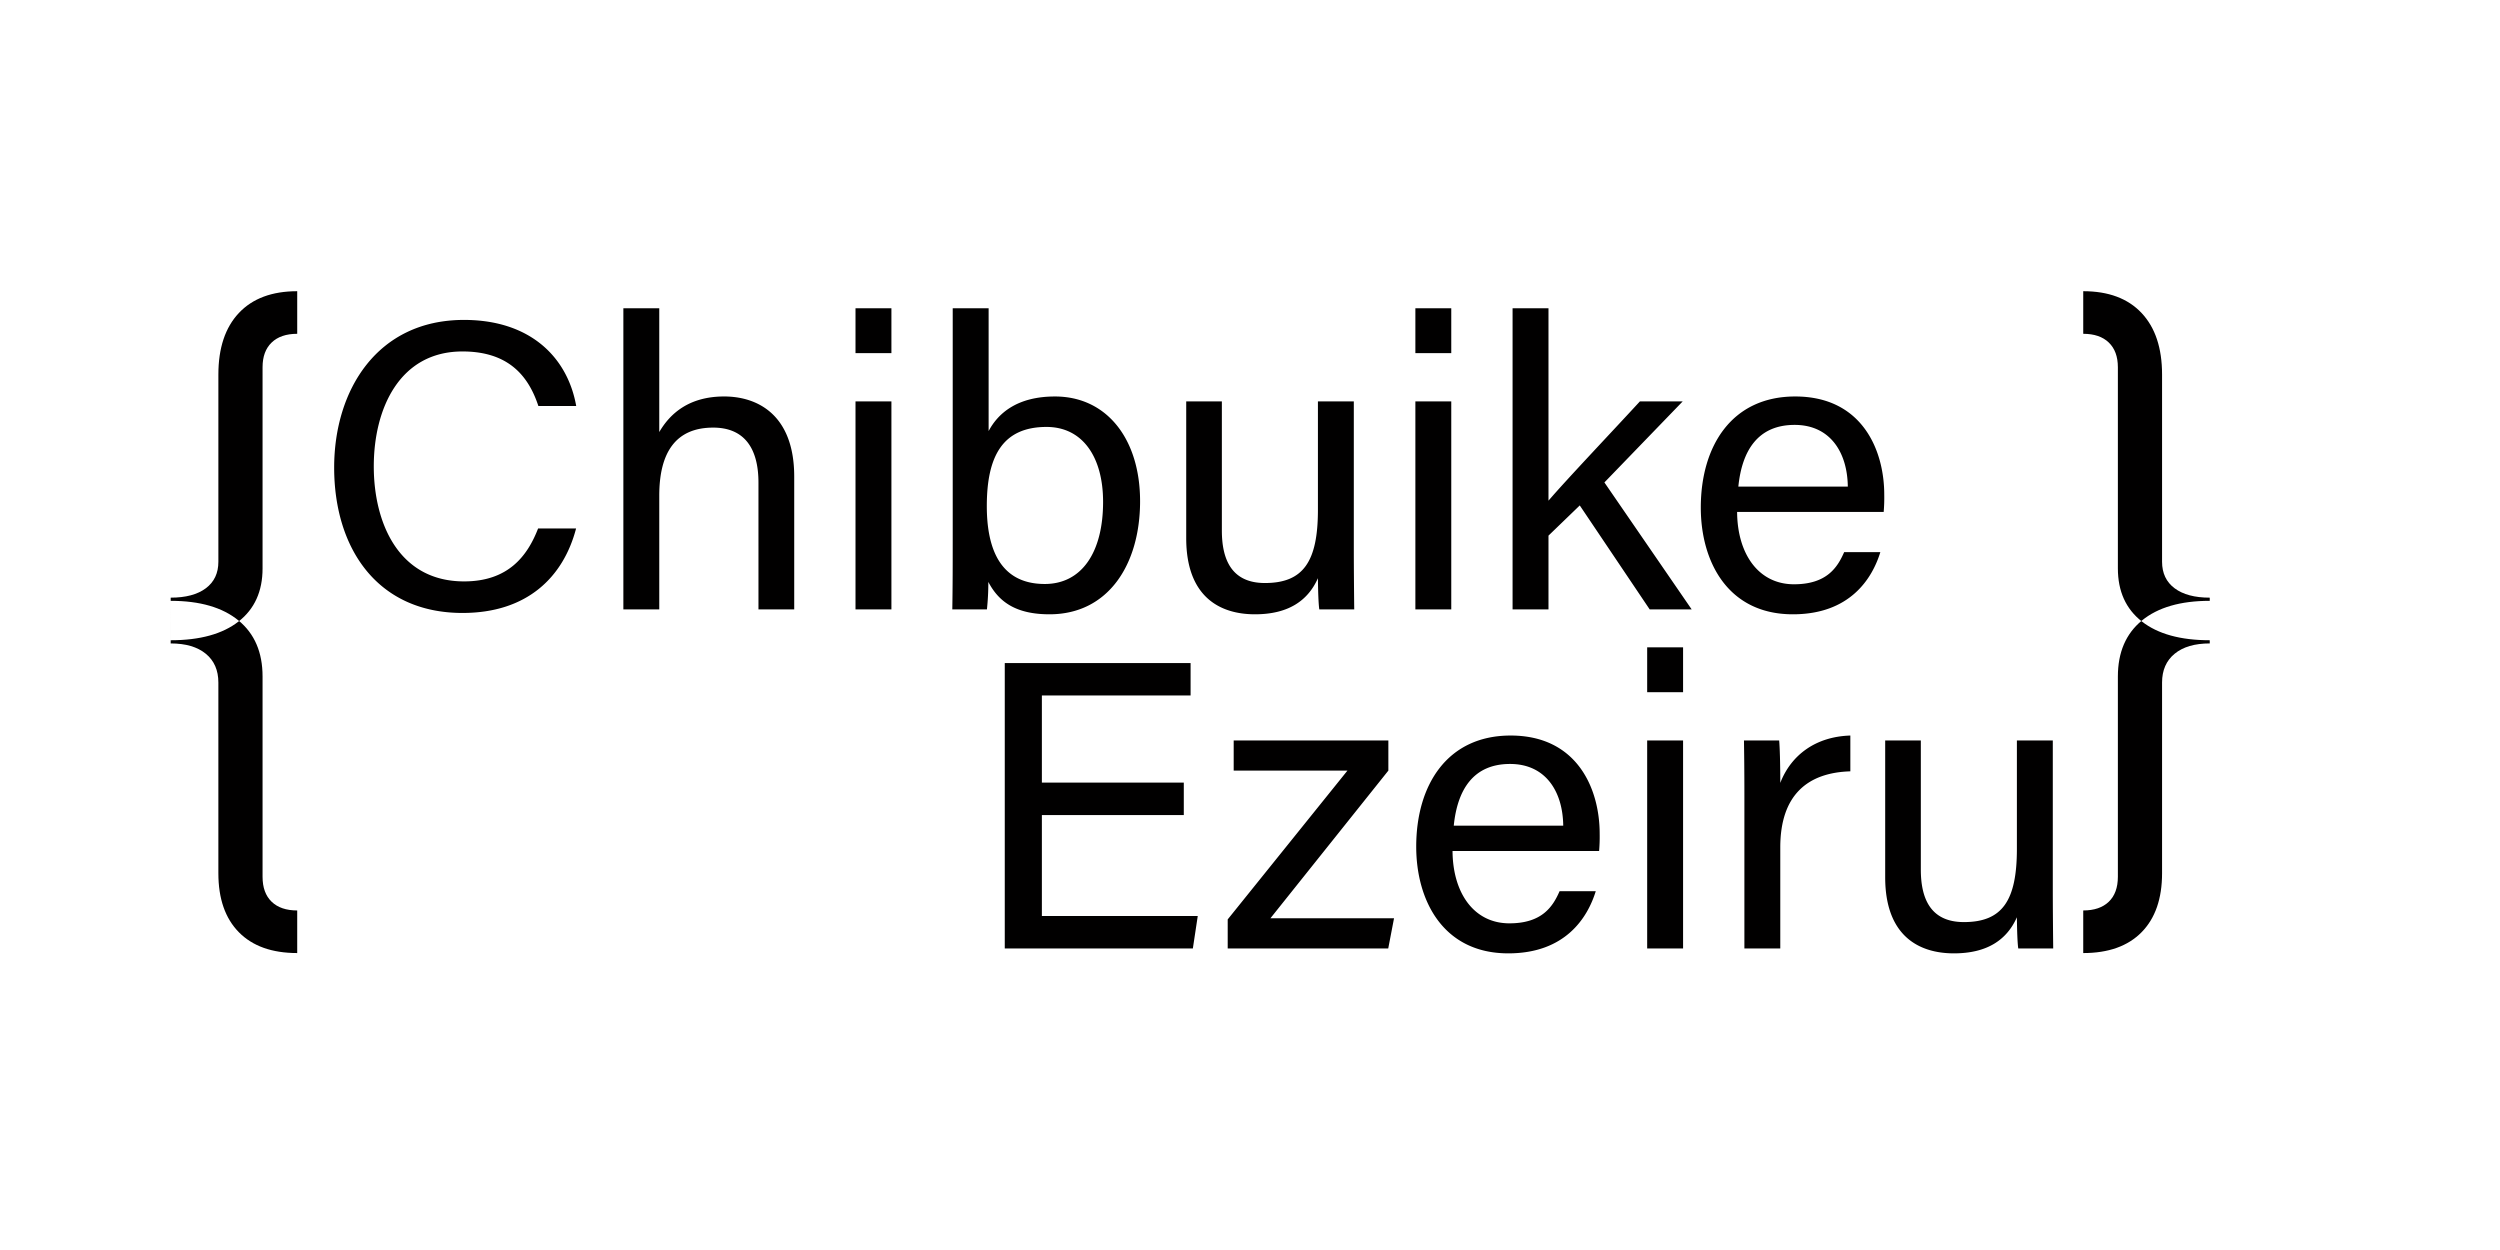 <svg xmlns="http://www.w3.org/2000/svg" width="200" height="100" viewBox="250 400 1600 700">
  <defs>
    <style>
      .cls-1 {
        fill: #010000;
        fill-rule: evenodd;
      }
    </style>
  </defs>
  <path id="Chibuike" class="cls-1" d="M594.385,688.217h0c-6.864,17.741-19.207,33.879-47.365,33.879-42.153,0-57.8-37.756-57.8-73.6h0c0-36.941,16.467-73.566,56.75-73.566,28.88,0,42.044,15.006,48.584,34.9h24.215c-5.387-30.526-28.749-55.085-71.826-55.085-55.5,0-83.08,44.87-83.08,94.482h0c0,51.619,27.546,93.061,82.167,93.061,41.452,0,64.557-23.072,72.662-54.069H594.385Zm54.568-140.934V740h22.978V667.228c0-27.732,10.593-43.558,34.536-43.558,19.37,0,28.951,12.561,28.951,35.2V740H758.3V655.039c0-39.616-23.494-51.3-44.827-51.3-22.635,0-34.754,11.085-41.546,22.783V547.283H648.953ZM797.526,740h22.979V606.892H797.526V740Zm0-164h22.979V547.283H797.526V576Zm62.213,119.3c0,14.869,0,29.832-.263,44.7h22.158a165.283,165.283,0,0,0,.9-17.577c6.732,12.918,17.844,20.727,39.151,20.727,37.679,0,57.968-31.953,57.968-72.4h0c0-39.5-21.071-67-54.463-67-24.237,0-36.449,10.774-42.47,22.133V547.283H859.739V695.3Zm58.935,28.449c-28.273,0-37.116-22.132-37.116-49.853h0c0-31.692,9.969-50.658,38.226-50.658,23.078,0,36.193,19.234,36.193,47.956h0C955.977,703.65,942.212,723.748,918.674,723.748ZM1116.44,606.892h-22.97v69.414c0,33.261-9.45,46.824-33.92,46.824-22.08,0-27.56-16.128-27.56-33.617V606.892h-22.81V694.43c0,37.559,21.54,48.72,43.98,48.72,20.94,0,33.77-8.362,40.31-23.106,0.09,8.346.35,16.451,0.88,19.956h22.36c-0.1-7.869-.27-25.834-0.27-38.789V606.892ZM1155.84,740h22.97V606.892h-22.97V740Zm0-164h22.97V547.283h-22.97V576Zm85.19-28.716h-22.98V740h22.98v-47.2l20.02-19.327L1305.79,740h26.87l-55.84-81.243,50.11-51.865h-27.39c-18.05,19.633-47.27,50.4-58.51,63.542h0V547.283Zm214.53,130.341a108.611,108.611,0,0,0,.36-11.041c0-28.393-14.07-62.841-57.01-62.841-40.46,0-60.4,31.544-60.4,71.126h0c0,34.267,17.07,68.282,58.92,68.282,36.47,0,50.76-22.755,55.99-39.8h-23.15c-4.26,9.74-11.08,20.585-32.13,20.585-22.6,0-36.22-19.234-36.39-46.31h93.81Zm-93.02-16.2h0c2.33-23.193,12.62-39.49,36.03-39.49,22.75,0,33.77,17.593,34.03,39.49h-70.06Z"/>
  <path id="_" data-name="{" class="cls-1" d="M359.242,759.761q28.075,0,43.436-12t15.361-33.976V585q0-10.171,5.8-15.768t16.378-5.6V536.372q-24.214,0-37.333,13.936t-13.123,39.368V709.508q0,10.987-8.036,16.989t-22.481,6v27.263Zm80.973,200.2V932.694q-10.581,0-16.378-5.595t-5.8-15.971V782.954q0-23.193-15.361-35.807t-43.436-12.614V761.8q14.442,0,22.481,6.612t8.036,18.413V908.89q0,24.414,13.123,37.74t37.333,13.326h0Z"/>
  <path id="Ezeiru" class="cls-1" d="M1007.63,850.88H916.8V795.115h95.179V774.368H893.051V957H1013.43l3.13-20.747H916.8V871.628h90.829V850.88ZM1035.73,957h102.74l3.71-19.309h-79.11l75.48-94.506V823.892h-98.99V843.2h72.8l-76.63,95.216V957Zm237.7-62.376a108.611,108.611,0,0,0,.36-11.041c0-28.393-14.07-62.841-57.01-62.841-40.46,0-60.4,31.544-60.4,71.126h0c0,34.267,17.07,68.282,58.92,68.282,36.47,0,50.75-22.755,55.99-39.8h-23.15c-4.26,9.74-11.08,20.585-32.13,20.585-22.6,0-36.22-19.234-36.39-46.31h93.81Zm-93.02-16.2h0c2.33-23.193,12.62-39.49,36.03-39.49,22.75,0,33.77,17.593,34.03,39.49h-70.06ZM1304.19,957h22.98V823.892h-22.98V957Zm0-164h22.98V764.283h-22.98V793Zm62.22,164h22.97V892.376c0-33.654,17.54-47.906,44.84-48.721V820.742c-22,.679-37.87,12.305-44.84,30.319,0-12.988-.35-23.433-0.71-27.169h-22.53c0.1,7.082.27,17.554,0.27,36.165V957Zm197.38-133.108h-22.98v69.414c0,33.261-9.45,46.824-33.92,46.824-22.08,0-27.56-16.128-27.56-33.617V823.892h-22.81V911.43c0,37.559,21.55,48.72,43.98,48.72,20.94,0,33.77-8.362,40.31-23.106,0.09,8.346.35,16.451,0.88,19.956h22.36c-0.09-7.869-.26-25.834-0.26-38.789V823.892Z"/>
  <path id="_2" data-name="}" class="cls-1" d="M1664.24,759.761V732.5q-14.445,0-22.48-6t-8.04-16.989V589.676q0-25.43-13.12-39.368t-37.33-13.936v27.262q10.575,0,16.37,5.6t5.8,15.768V713.781q0,21.972,15.36,33.976t43.44,12h0Zm-80.97,200.2q24.21,0,37.33-13.326t13.12-37.74V786.82q0-11.8,8.04-18.413t22.48-6.612V734.533q-28.08,0-43.44,12.614t-15.36,35.807V911.128q0,10.375-5.8,15.971t-16.37,5.595v27.262Z"/>
</svg>
